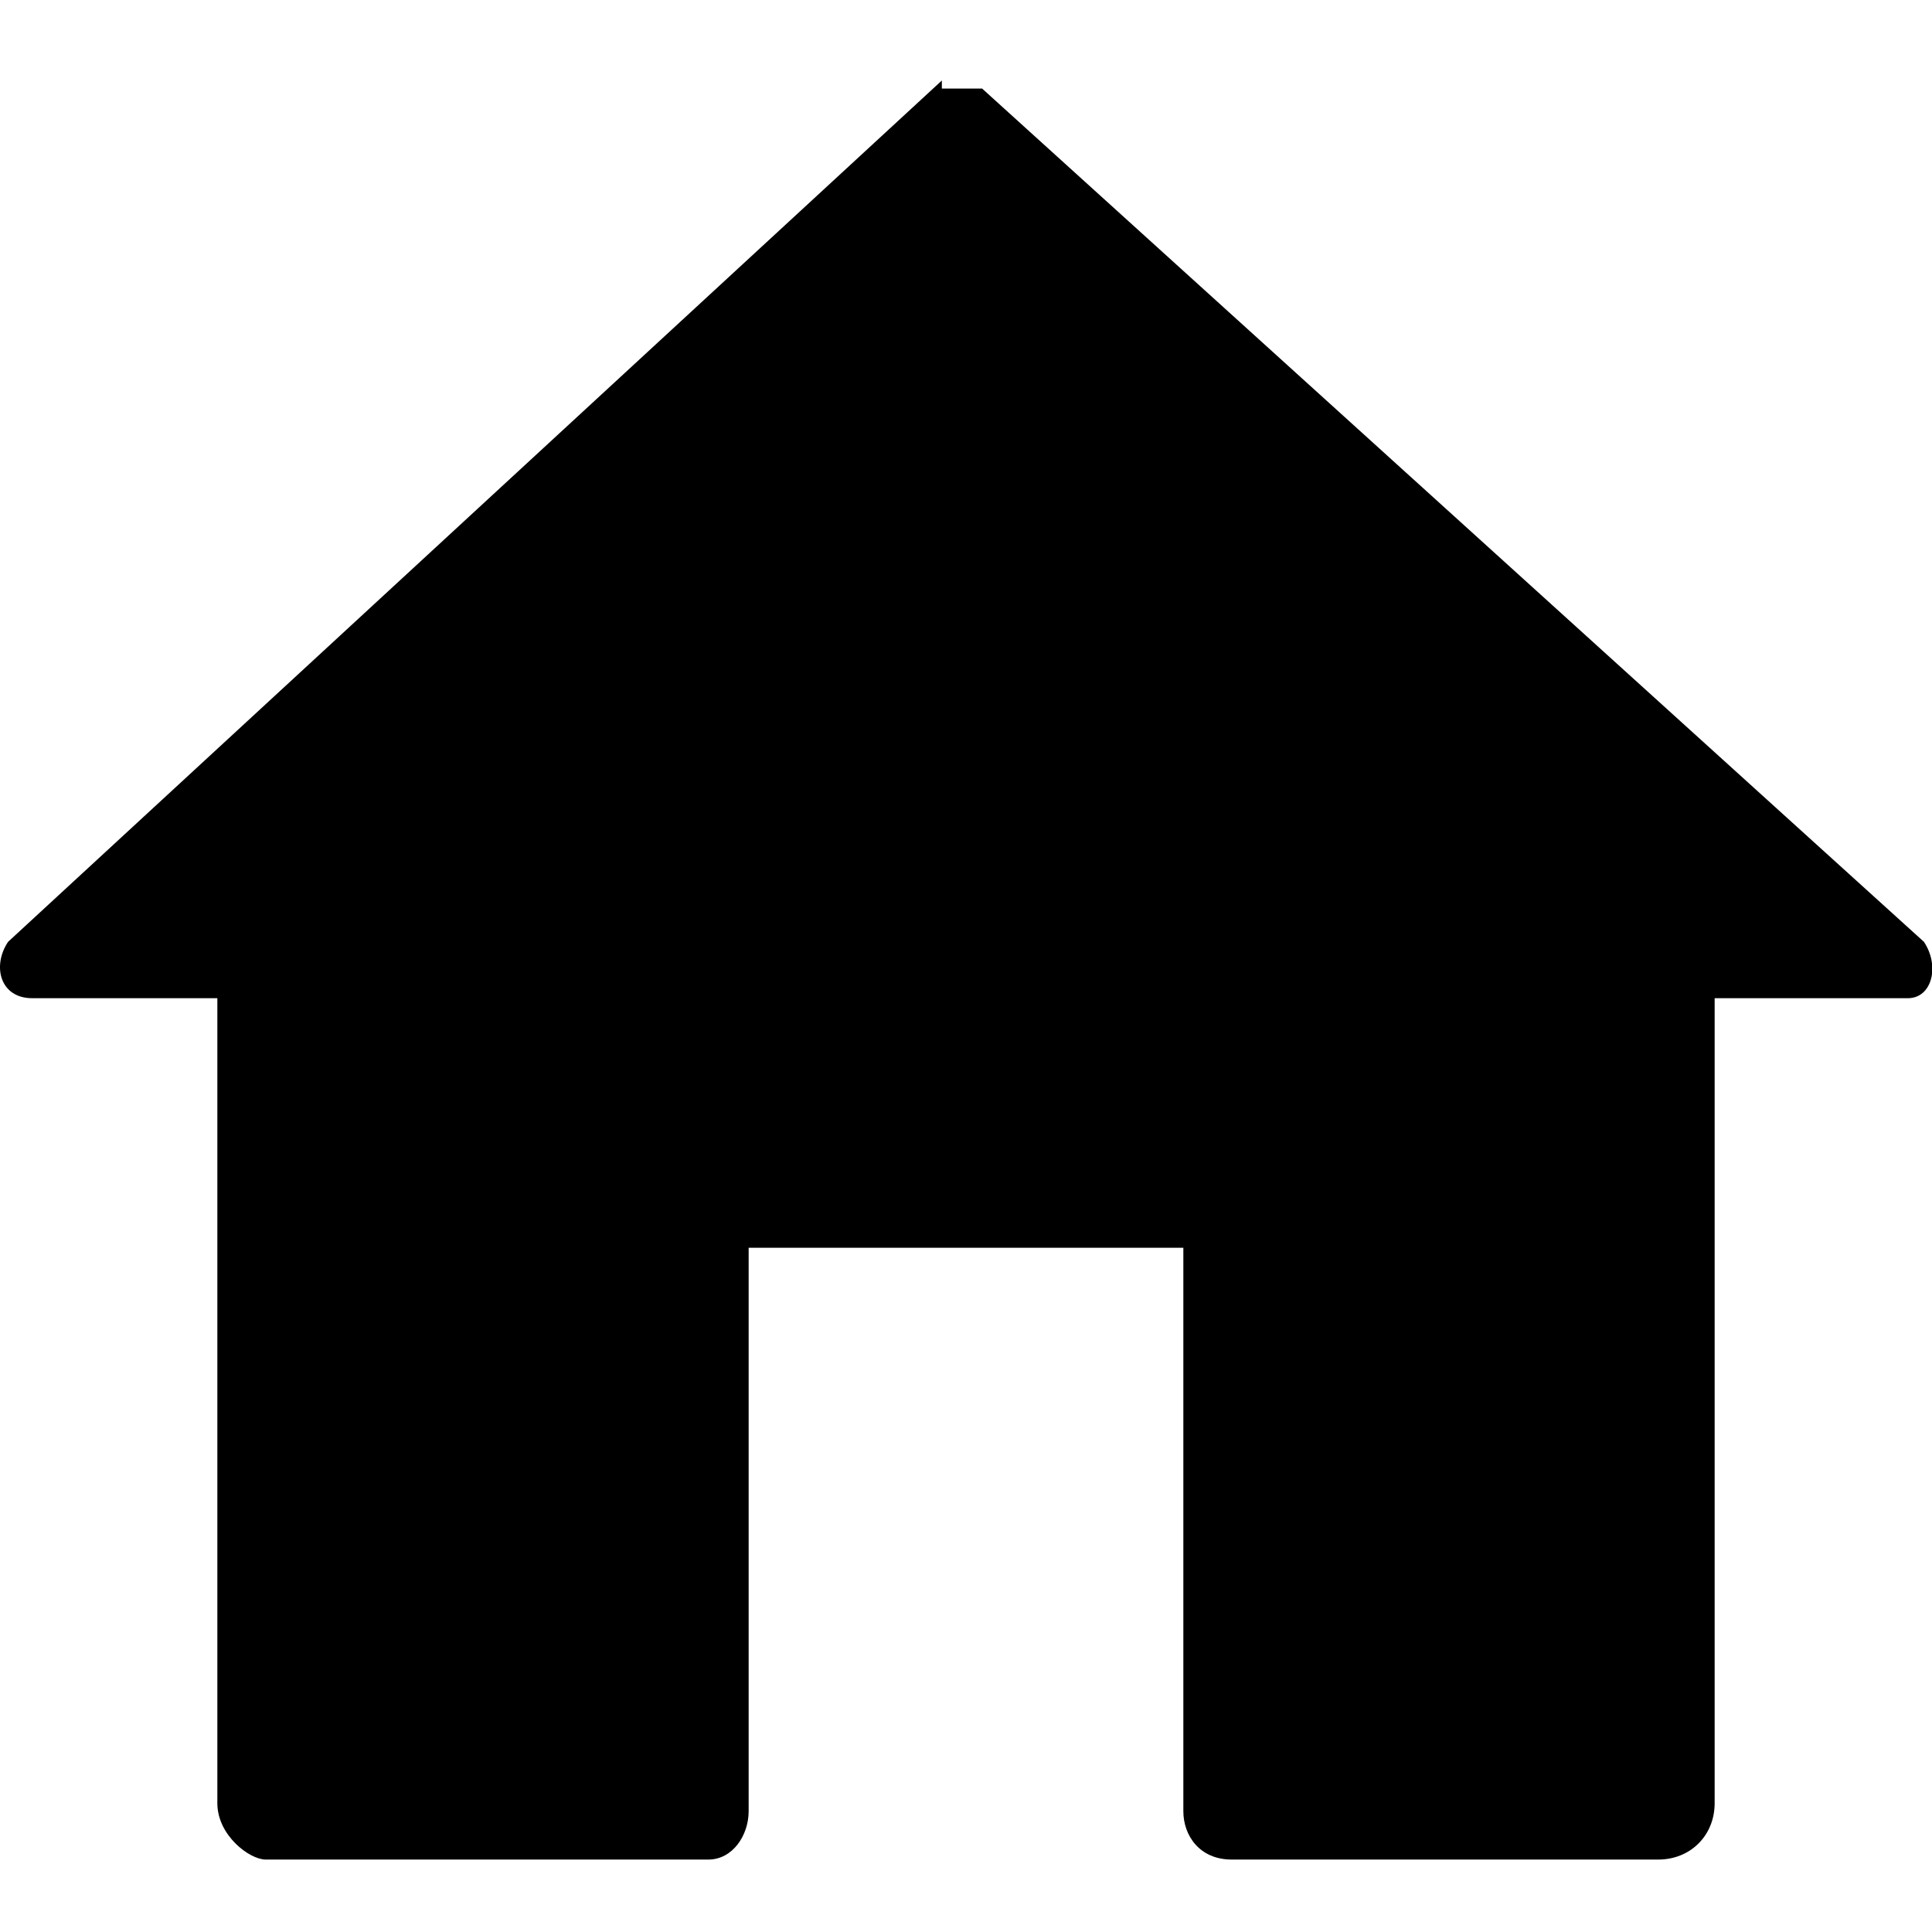 <svg viewBox="0 0 24 24" xmlns="http://www.w3.org/2000/svg"><path fill-rule="evenodd" clip-rule="evenodd" d="M11.7 1 .1 11.7c-.2.3-.1.7.3.7h2.3v10c0 .4.4.7.6.7h5.5c.3 0 .5-.3.5-.6v-7h5.4v7c0 .3.2.6.6.6h5.3c.4 0 .7-.3.7-.7v-10h2.4c.3 0 .4-.4.2-.7L12.2 1.1h-.5Z"/></svg>